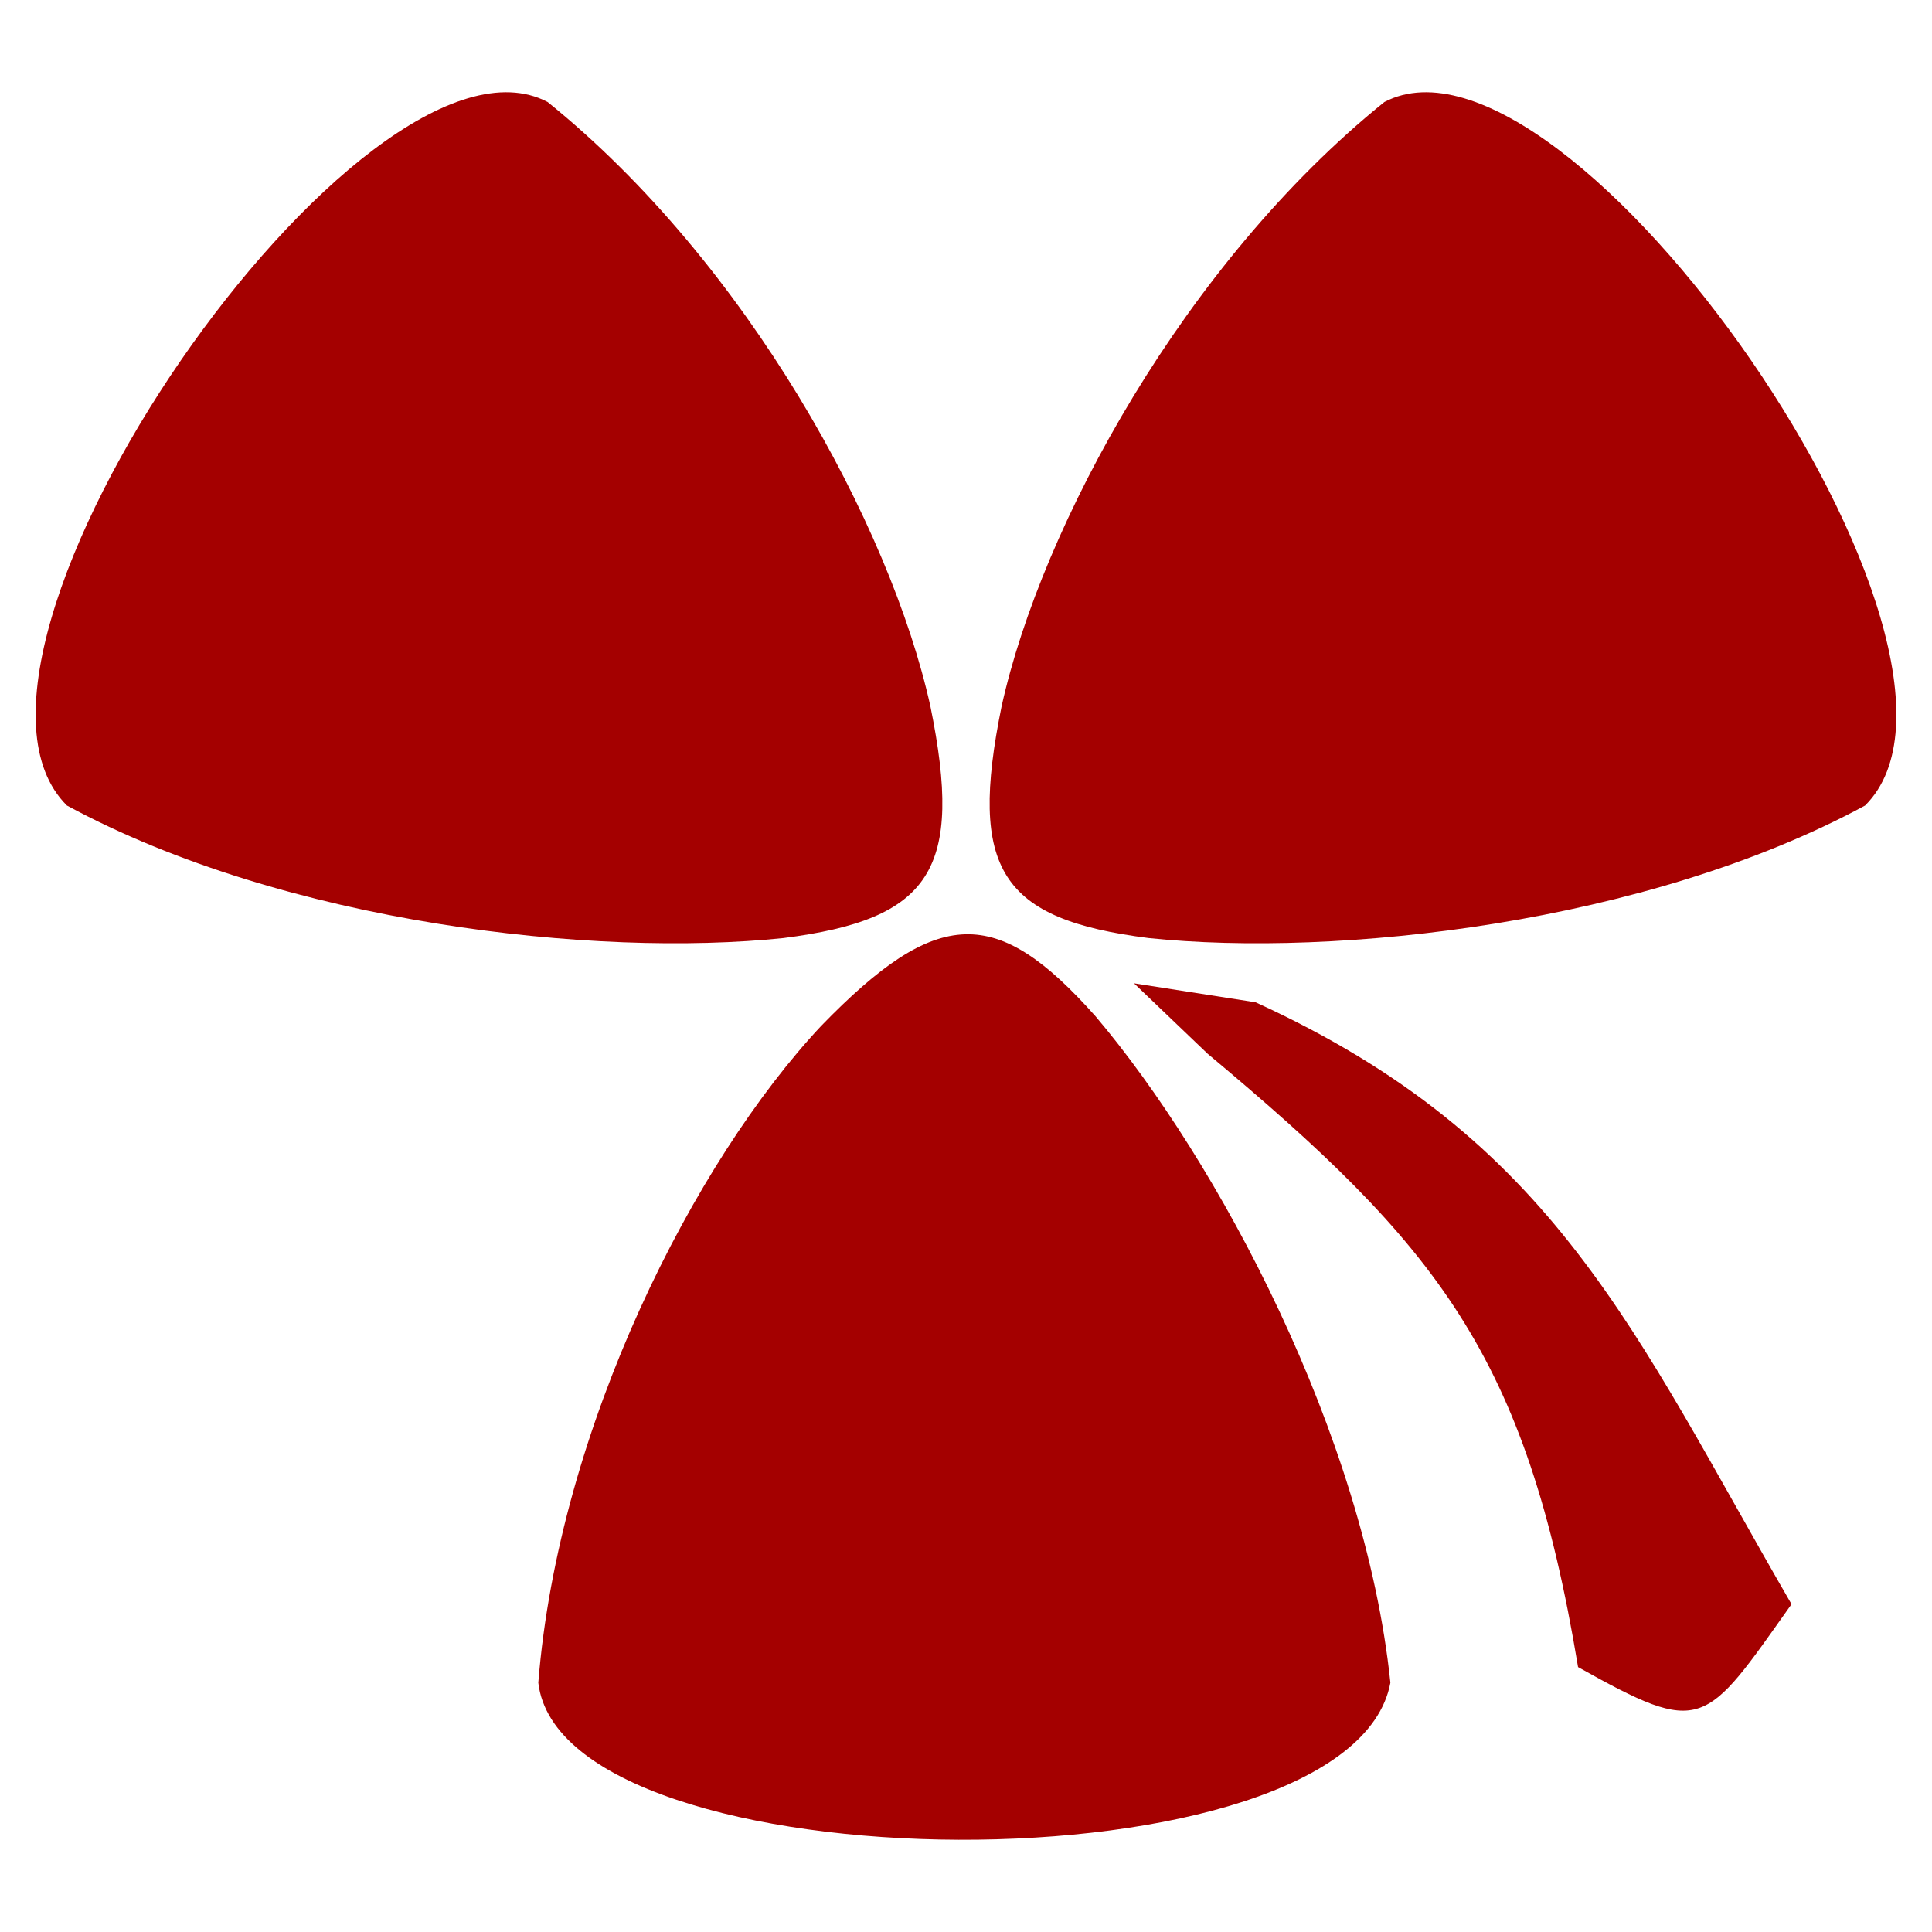 <?xml version="1.0" encoding="UTF-8" standalone="no"?>
<!-- Created with Inkscape (http://www.inkscape.org/) -->

<svg
   xmlns:dc="http://purl.org/dc/elements/1.1/"
   xmlns:cc="http://creativecommons.org/ns#"
   xmlns:rdf="http://www.w3.org/1999/02/22-rdf-syntax-ns#"
   xmlns:svg="http://www.w3.org/2000/svg"
   xmlns="http://www.w3.org/2000/svg"
   xmlns:sodipodi="http://sodipodi.sourceforge.net/DTD/sodipodi-0.dtd"
   xmlns:inkscape="http://www.inkscape.org/namespaces/inkscape"
   width="512"
   height="512"
   id="svg2"
   version="1.1"
   inkscape:version="0.48.2 r9819"
   sodipodi:docname="Clover_red.svg">
  <defs
     id="defs4" />
  <sodipodi:namedview
     id="base"
     pagecolor="#000000"
     bordercolor="#666666"
     borderopacity="1.0"
     inkscape:pageopacity="0"
     inkscape:pageshadow="2"
     inkscape:zoom="0.9899495"
     inkscape:cx="302.71183"
     inkscape:cy="244.87191"
     inkscape:document-units="px"
     inkscape:current-layer="layer1"
     showgrid="false"
     showguides="true"
     inkscape:guide-bbox="true"
     inkscape:window-width="1152"
     inkscape:window-height="810"
     inkscape:window-x="0"
     inkscape:window-y="26"
     inkscape:window-maximized="1" />
  <g
     inkscape:label="Layer 1"
     inkscape:groupmode="layer"
     id="layer1">
    <path
       style="fill:#a40000;stroke:#000000;stroke-width:15.39;stroke-linecap:butt;stroke-linejoin:miter;stroke-miterlimit:4;stroke-opacity:0;stroke-dasharray:none"
       d="M 145.13,27.031 C 96.4,1.437 -22.878,173.1 17.734,213.478 c 57.984,31.363 140.006,40.312 189.884,35.12 39.119,-4.995 47.813,-17.977 38.939,-61.455 C 235.957,139.251 197.951,69.638 145.13,27.031 z"
       id="path2989-1"
       inkscape:connector-curvature="0"
       sodipodi:nodetypes="ccccc" />
    <path
       style="fill:#a40000;stroke:#000000;stroke-width:15.39;stroke-linecap:butt;stroke-linejoin:miter;stroke-miterlimit:4;stroke-opacity:0;stroke-dasharray:none"
       d="m 142.654,445.935 c 6.36,54.674 215.388,56.312 225.815,0 -6.817,-65.569 -45.702,-138.34 -78.128,-176.594 -26.193,-29.482 -41.817,-29.335 -72.709,2.52 -33.563,35.771 -69.598,106.424 -74.978,174.074 z"
       id="path2989"
       inkscape:connector-curvature="0"
       sodipodi:nodetypes="ccccc" />
    <path
       style="fill:#a40000;stroke:#000000;stroke-width:15.39;stroke-linecap:butt;stroke-linejoin:miter;stroke-miterlimit:4;stroke-opacity:0;stroke-dasharray:none"
       d="M 366.87,27.031 C 415.6,1.437 534.878,173.1 494.266,213.478 c -57.984,31.363 -140.006,40.312 -189.884,35.12 -39.119,-4.995 -47.813,-17.977 -38.939,-61.455 10.6,-47.893 48.606,-117.505 101.427,-160.112 z"
       id="path2989-1-8"
       inkscape:connector-curvature="0"
       sodipodi:nodetypes="ccccc" />
    <path
       style="fill:#a40000;stroke:#000000;stroke-width:11.286;stroke-linecap:butt;stroke-linejoin:miter;stroke-miterlimit:4;stroke-opacity:0;stroke-dasharray:none"
       d="m 332.73,265.611 c 79.656,36.423 100.072,87.023 142.042,159.516 -23.159,32.659 -23.405,35.217 -56.569,16.668 -13.76,-83.023 -37.426,-111.775 -98.207,-162.577 l -19.476,-18.632 z"
       id="path3827"
       inkscape:connector-curvature="0"
       sodipodi:nodetypes="cccccc" />
  </g>
</svg>
